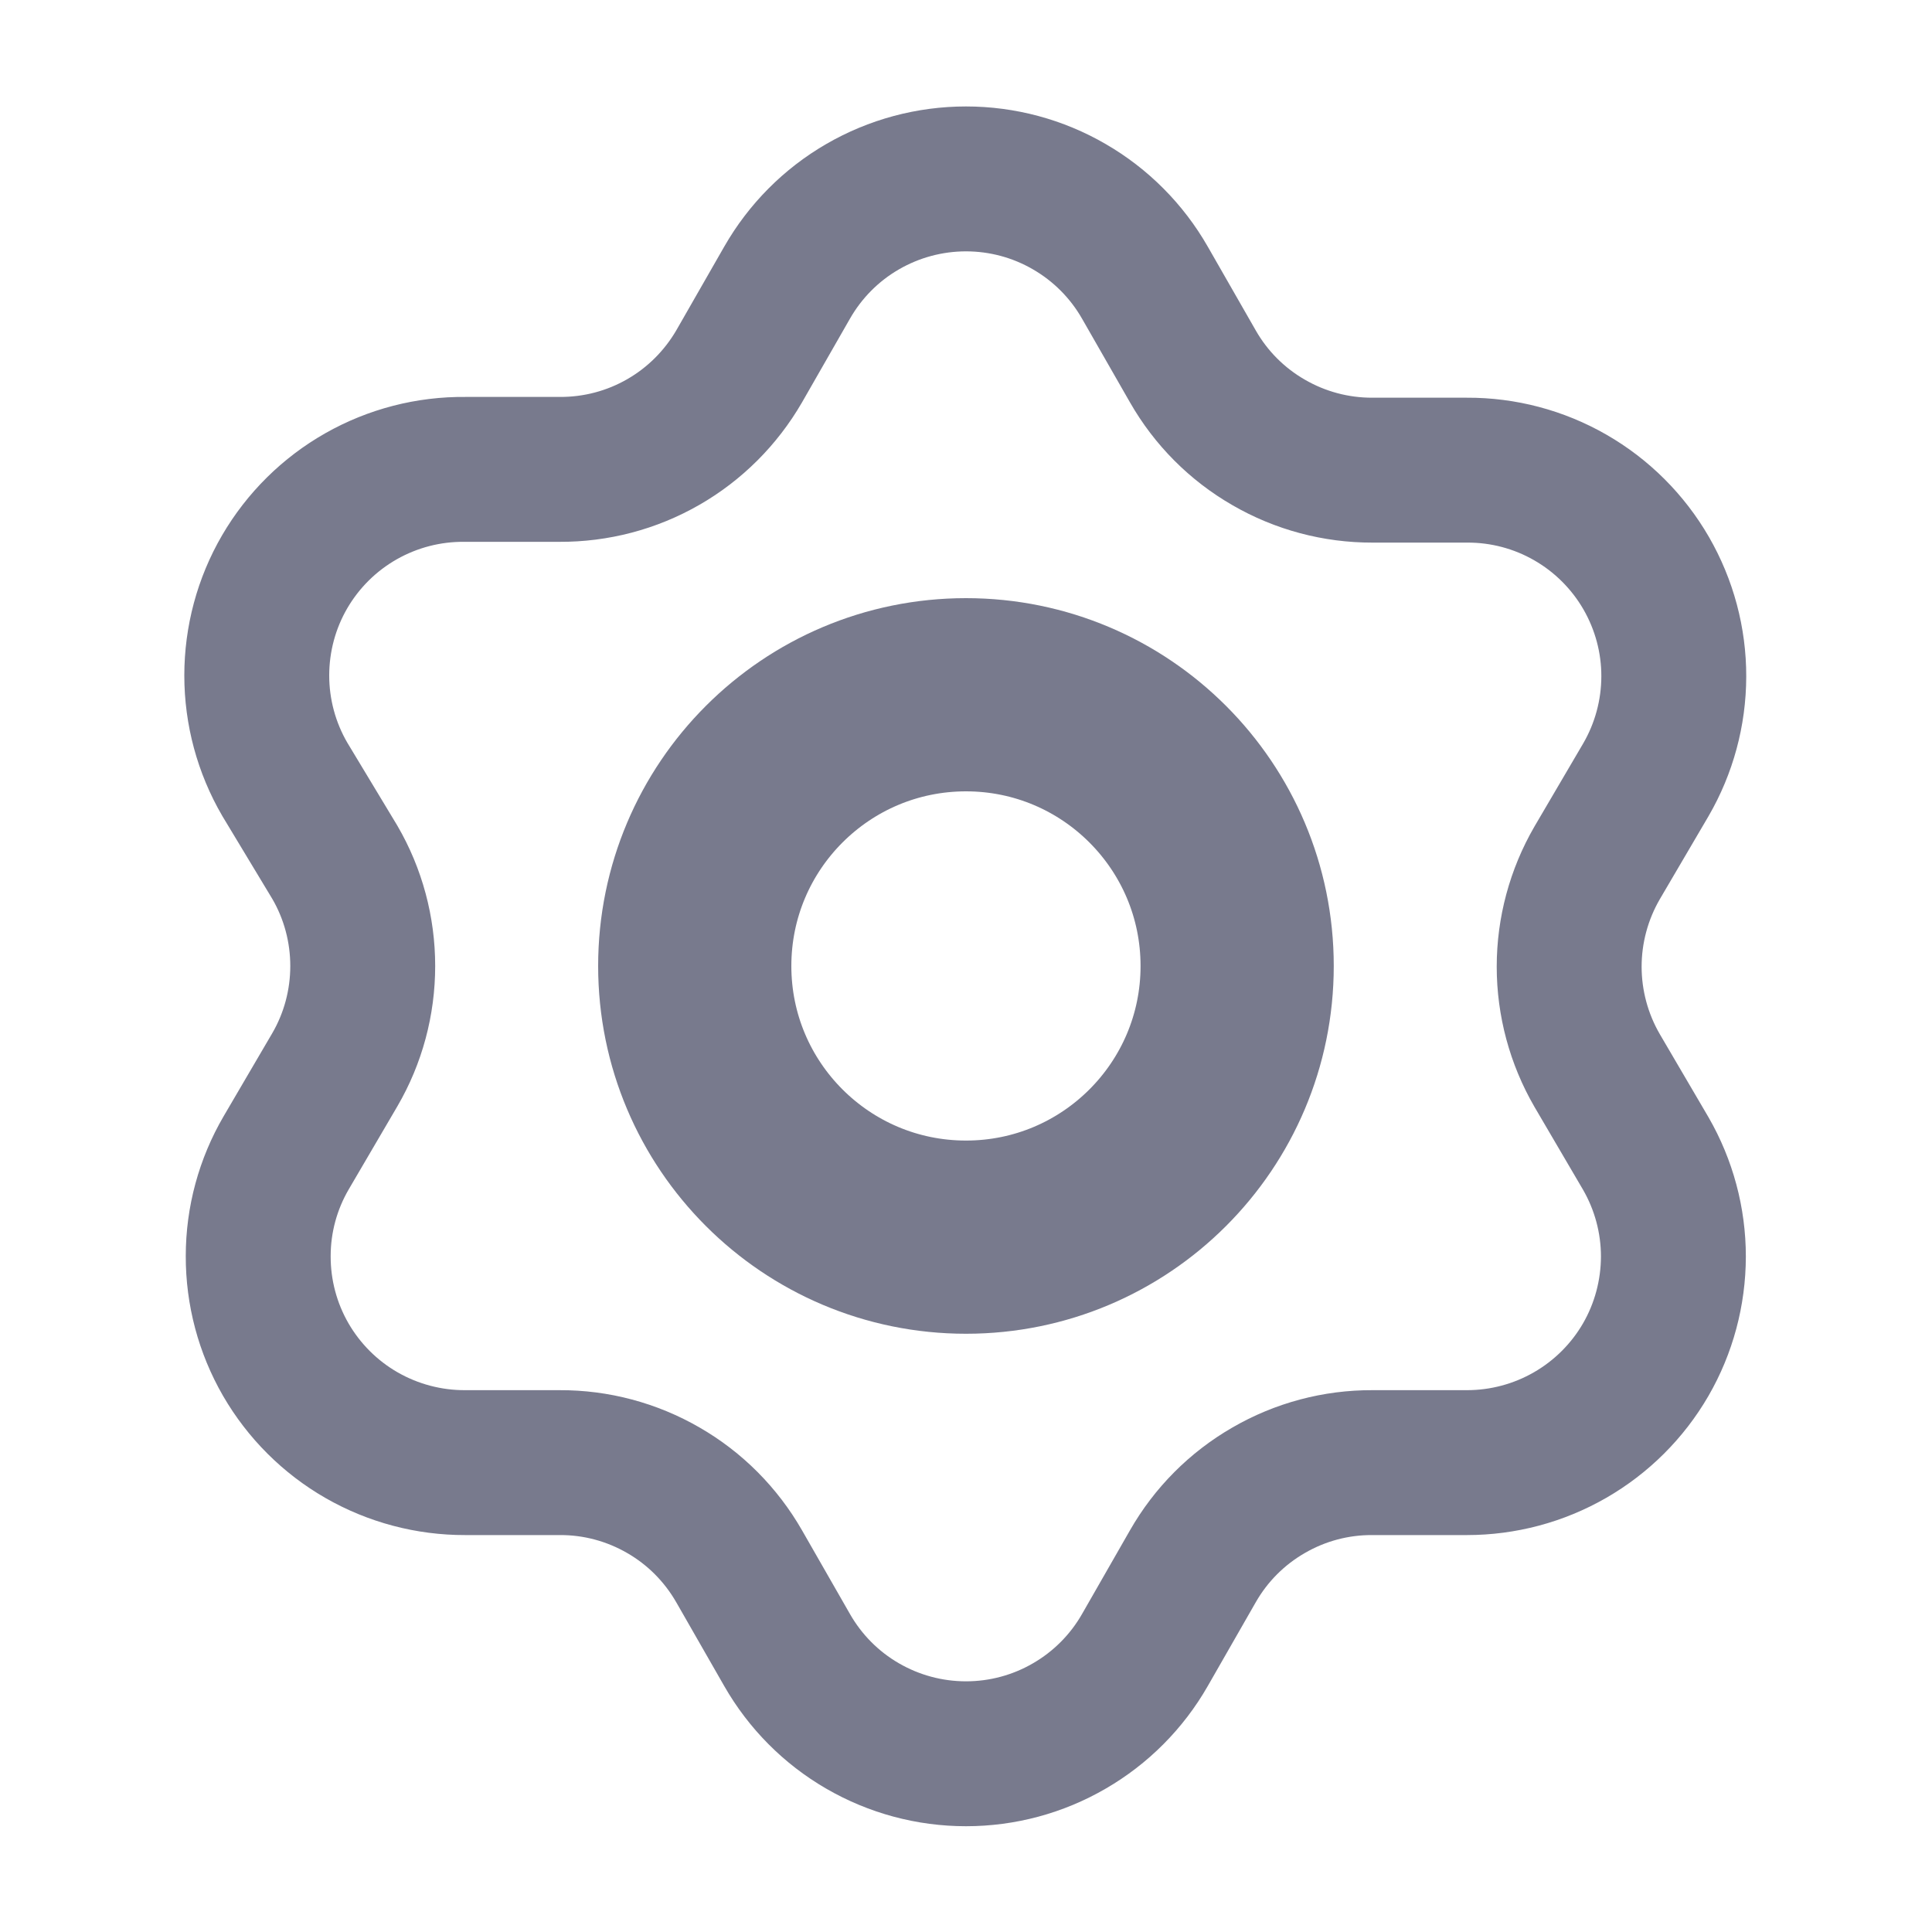<svg width="20" height="20" viewBox="0 0 20 20" fill="none" xmlns="http://www.w3.org/2000/svg">
<path d="M11.852 2.926L12.348 3.792C12.535 4.12 12.806 4.392 13.133 4.58C13.459 4.769 13.83 4.868 14.207 4.867H15.185C15.561 4.865 15.931 4.963 16.256 5.15C16.582 5.337 16.853 5.608 17.041 5.933C17.229 6.259 17.328 6.628 17.327 7.004C17.326 7.38 17.226 7.749 17.037 8.074L16.533 8.933C16.344 9.259 16.244 9.63 16.244 10.007C16.244 10.384 16.344 10.755 16.533 11.081L17.037 11.941C17.224 12.265 17.323 12.633 17.323 13.008C17.322 13.383 17.224 13.751 17.036 14.076C16.848 14.4 16.578 14.669 16.253 14.856C15.928 15.043 15.56 15.141 15.185 15.141H14.207C13.83 15.139 13.459 15.238 13.133 15.427C12.806 15.615 12.535 15.887 12.348 16.215L11.852 17.081C11.665 17.408 11.395 17.679 11.07 17.867C10.745 18.056 10.376 18.155 10 18.155C9.624 18.155 9.255 18.056 8.929 17.867C8.604 17.679 8.335 17.408 8.148 17.081L7.652 16.215C7.464 15.887 7.194 15.615 6.867 15.427C6.54 15.238 6.17 15.139 5.792 15.141H4.815C4.439 15.142 4.069 15.044 3.743 14.857C3.417 14.67 3.146 14.399 2.958 14.074C2.77 13.748 2.672 13.379 2.673 13.003C2.673 12.627 2.773 12.258 2.963 11.933L3.466 11.074C3.656 10.748 3.755 10.377 3.755 10C3.755 9.623 3.656 9.252 3.466 8.926L2.948 8.067C2.758 7.741 2.658 7.37 2.658 6.993C2.658 6.616 2.757 6.245 2.947 5.919C3.137 5.593 3.41 5.323 3.738 5.137C4.066 4.951 4.437 4.855 4.815 4.859H5.792C6.169 4.861 6.539 4.764 6.866 4.576C7.192 4.389 7.463 4.118 7.652 3.792L8.148 2.926C8.335 2.599 8.604 2.328 8.929 2.14C9.255 1.951 9.624 1.852 10 1.852C10.376 1.852 10.745 1.951 11.07 2.14C11.395 2.328 11.665 2.599 11.852 2.926Z" stroke="#787A8D" stroke-width="1.5" stroke-linecap="round" stroke-linejoin="round"/>
<path d="M10 12.807C11.55 12.807 12.807 11.55 12.807 10C12.807 8.449 11.55 7.192 10 7.192C8.449 7.192 7.192 8.449 7.192 10C7.192 11.55 8.449 12.807 10 12.807Z" stroke="#787A8D" stroke-width="2" stroke-linecap="round" stroke-linejoin="round"/>
</svg>
